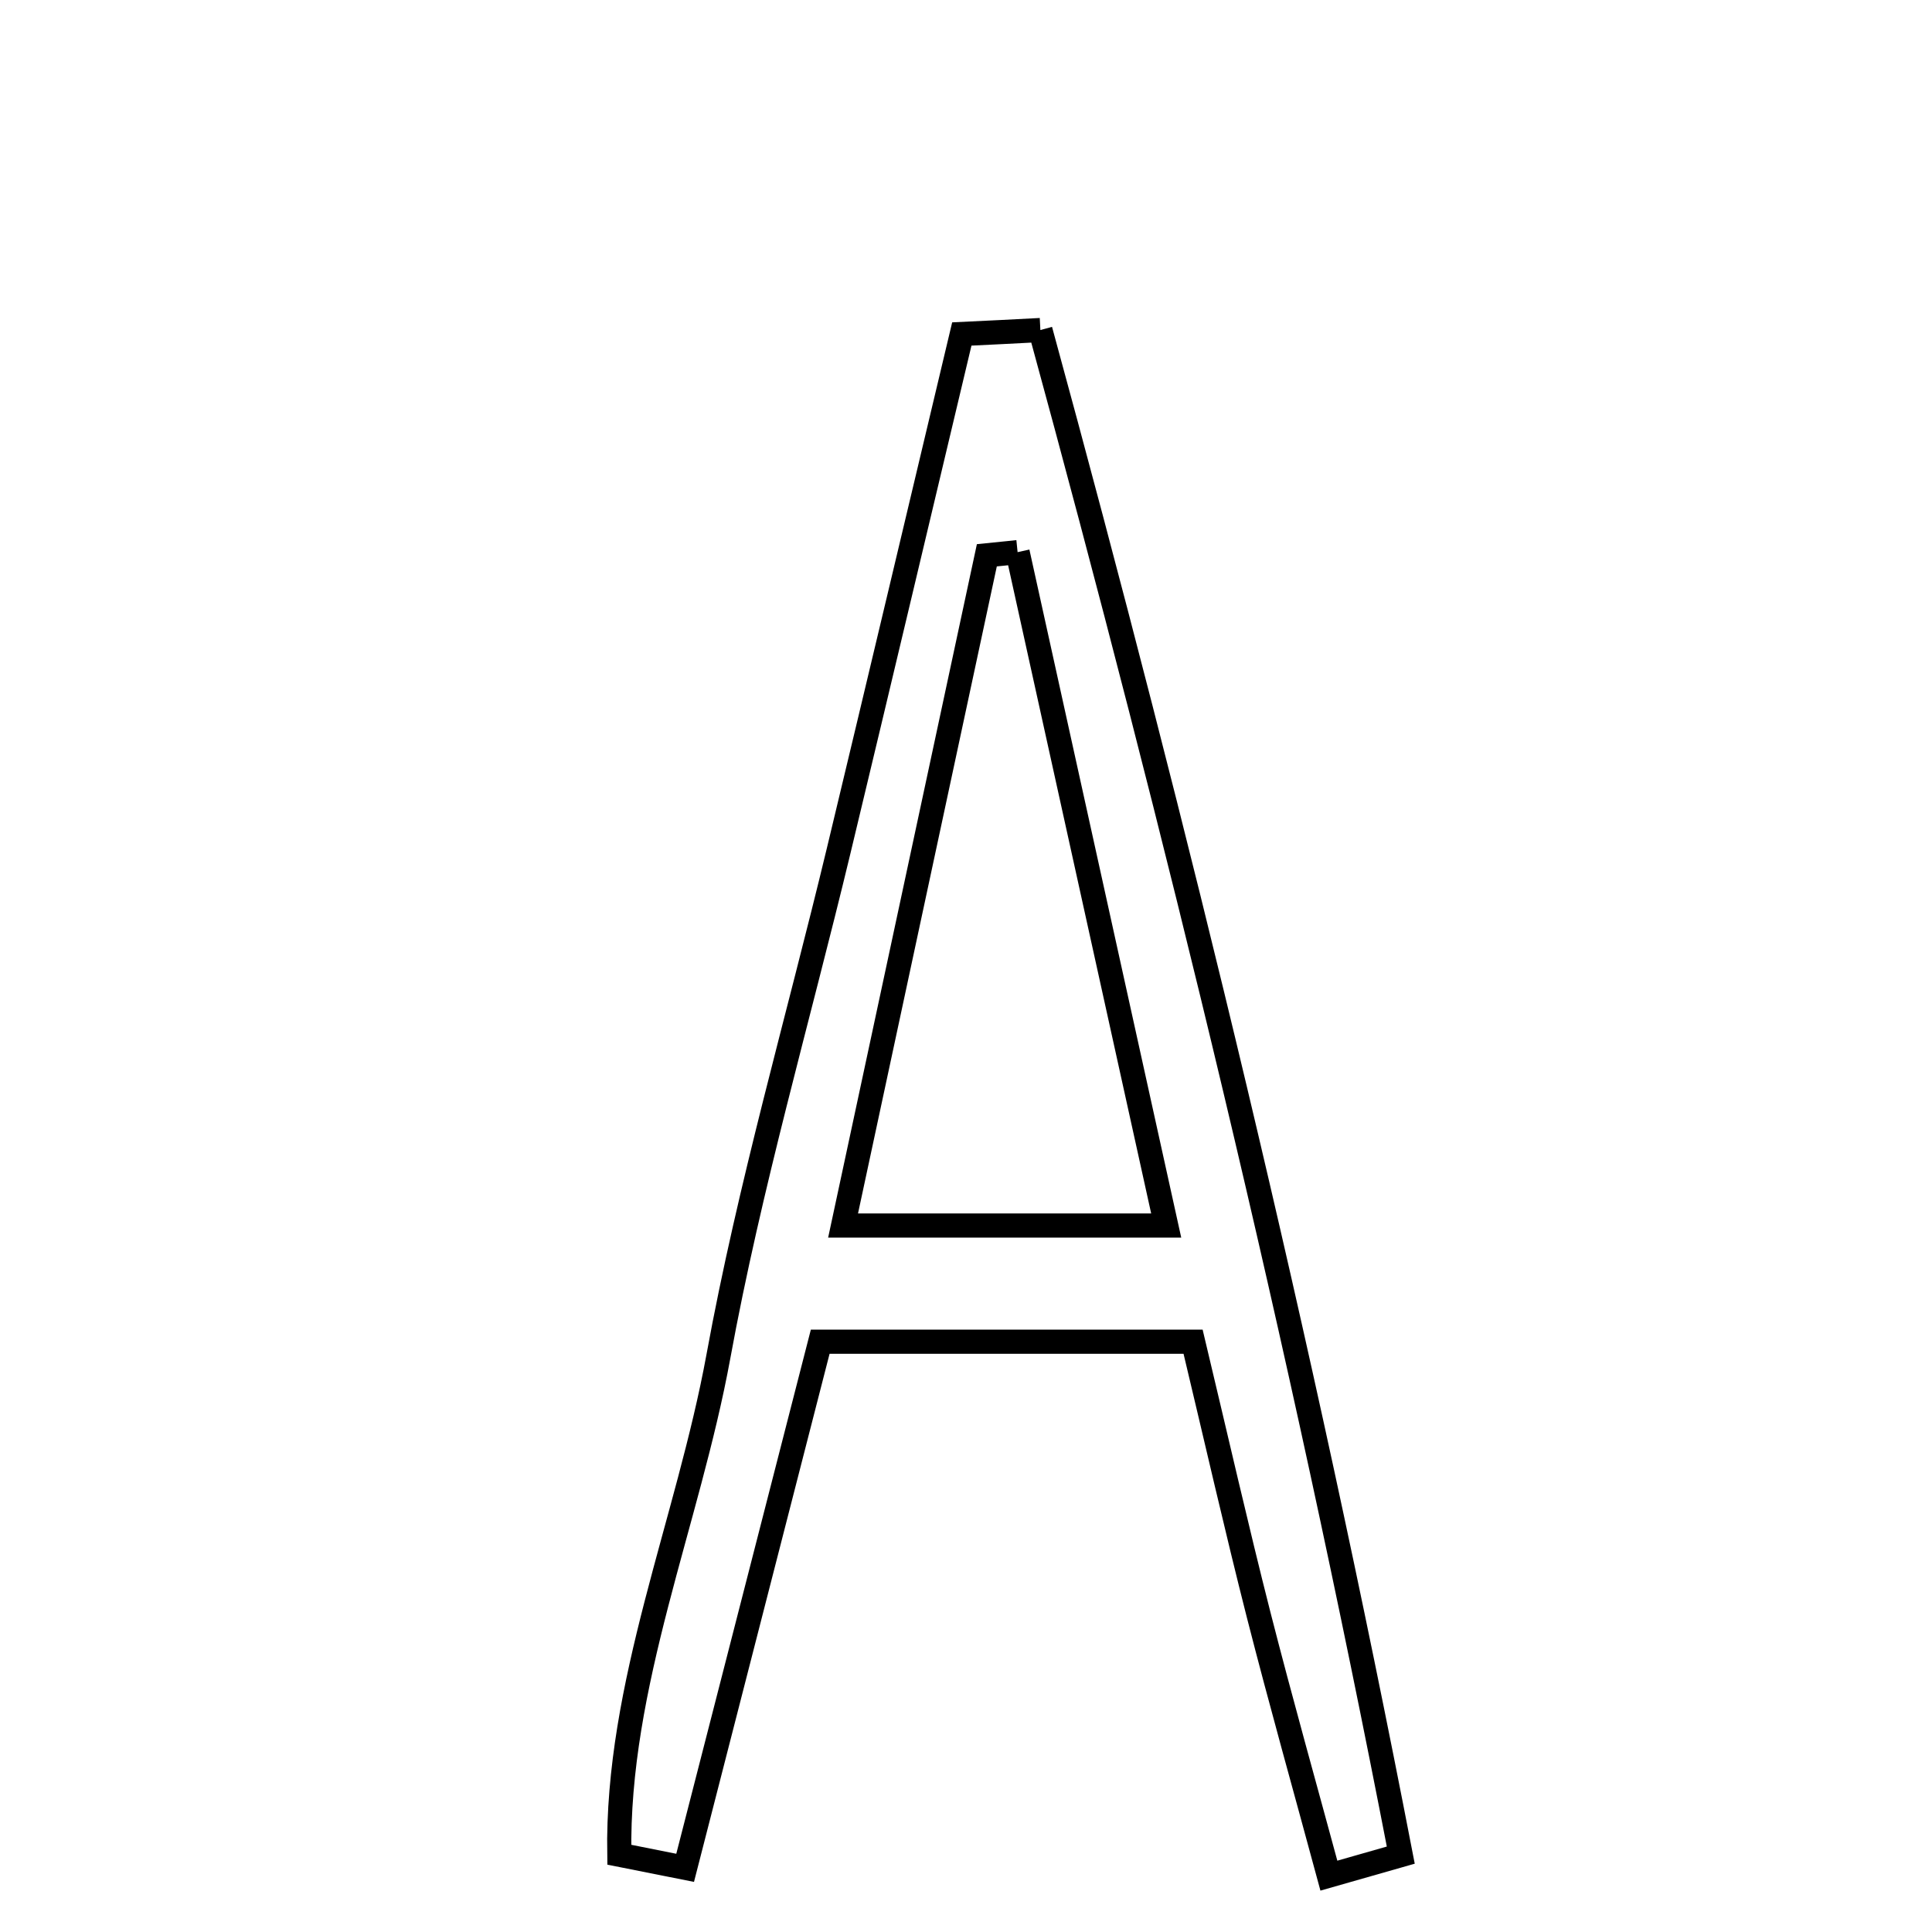 <svg xmlns="http://www.w3.org/2000/svg" viewBox="0.0 0.0 24.0 24.0" height="200px" width="200px"><path fill="none" stroke="black" stroke-width=".3" stroke-opacity="1.0"  filling="0" d="M12.924 4.1 C14.636 10.363 16.168 16.668 17.401 23.045 C17.103 23.13 16.806 23.215 16.508 23.3 C16.216 22.22 15.912 21.143 15.635 20.059 C15.36 18.978 15.113 17.89 14.821 16.667 C13.317 16.667 11.854 16.667 10.189 16.667 C9.635 18.824 9.073 21.014 8.511 23.203 C8.238 23.149 7.965 23.094 7.693 23.04 C7.658 20.926 8.547 18.91 8.924 16.851 C9.31 14.738 9.914 12.665 10.417 10.573 C10.931 8.433 11.438 6.291 11.948 4.149 C12.272 4.134 12.598 4.117 12.924 4.1"></path>
<path fill="none" stroke="black" stroke-width=".3" stroke-opacity="1.0"  filling="0" d="M12.641 6.859 C13.24 9.571 13.838 12.282 14.487 15.224 C13.108 15.224 11.872 15.224 10.473 15.224 C11.088 12.355 11.674 9.627 12.259 6.898 C12.386 6.885 12.514 6.872 12.641 6.859"></path></svg>